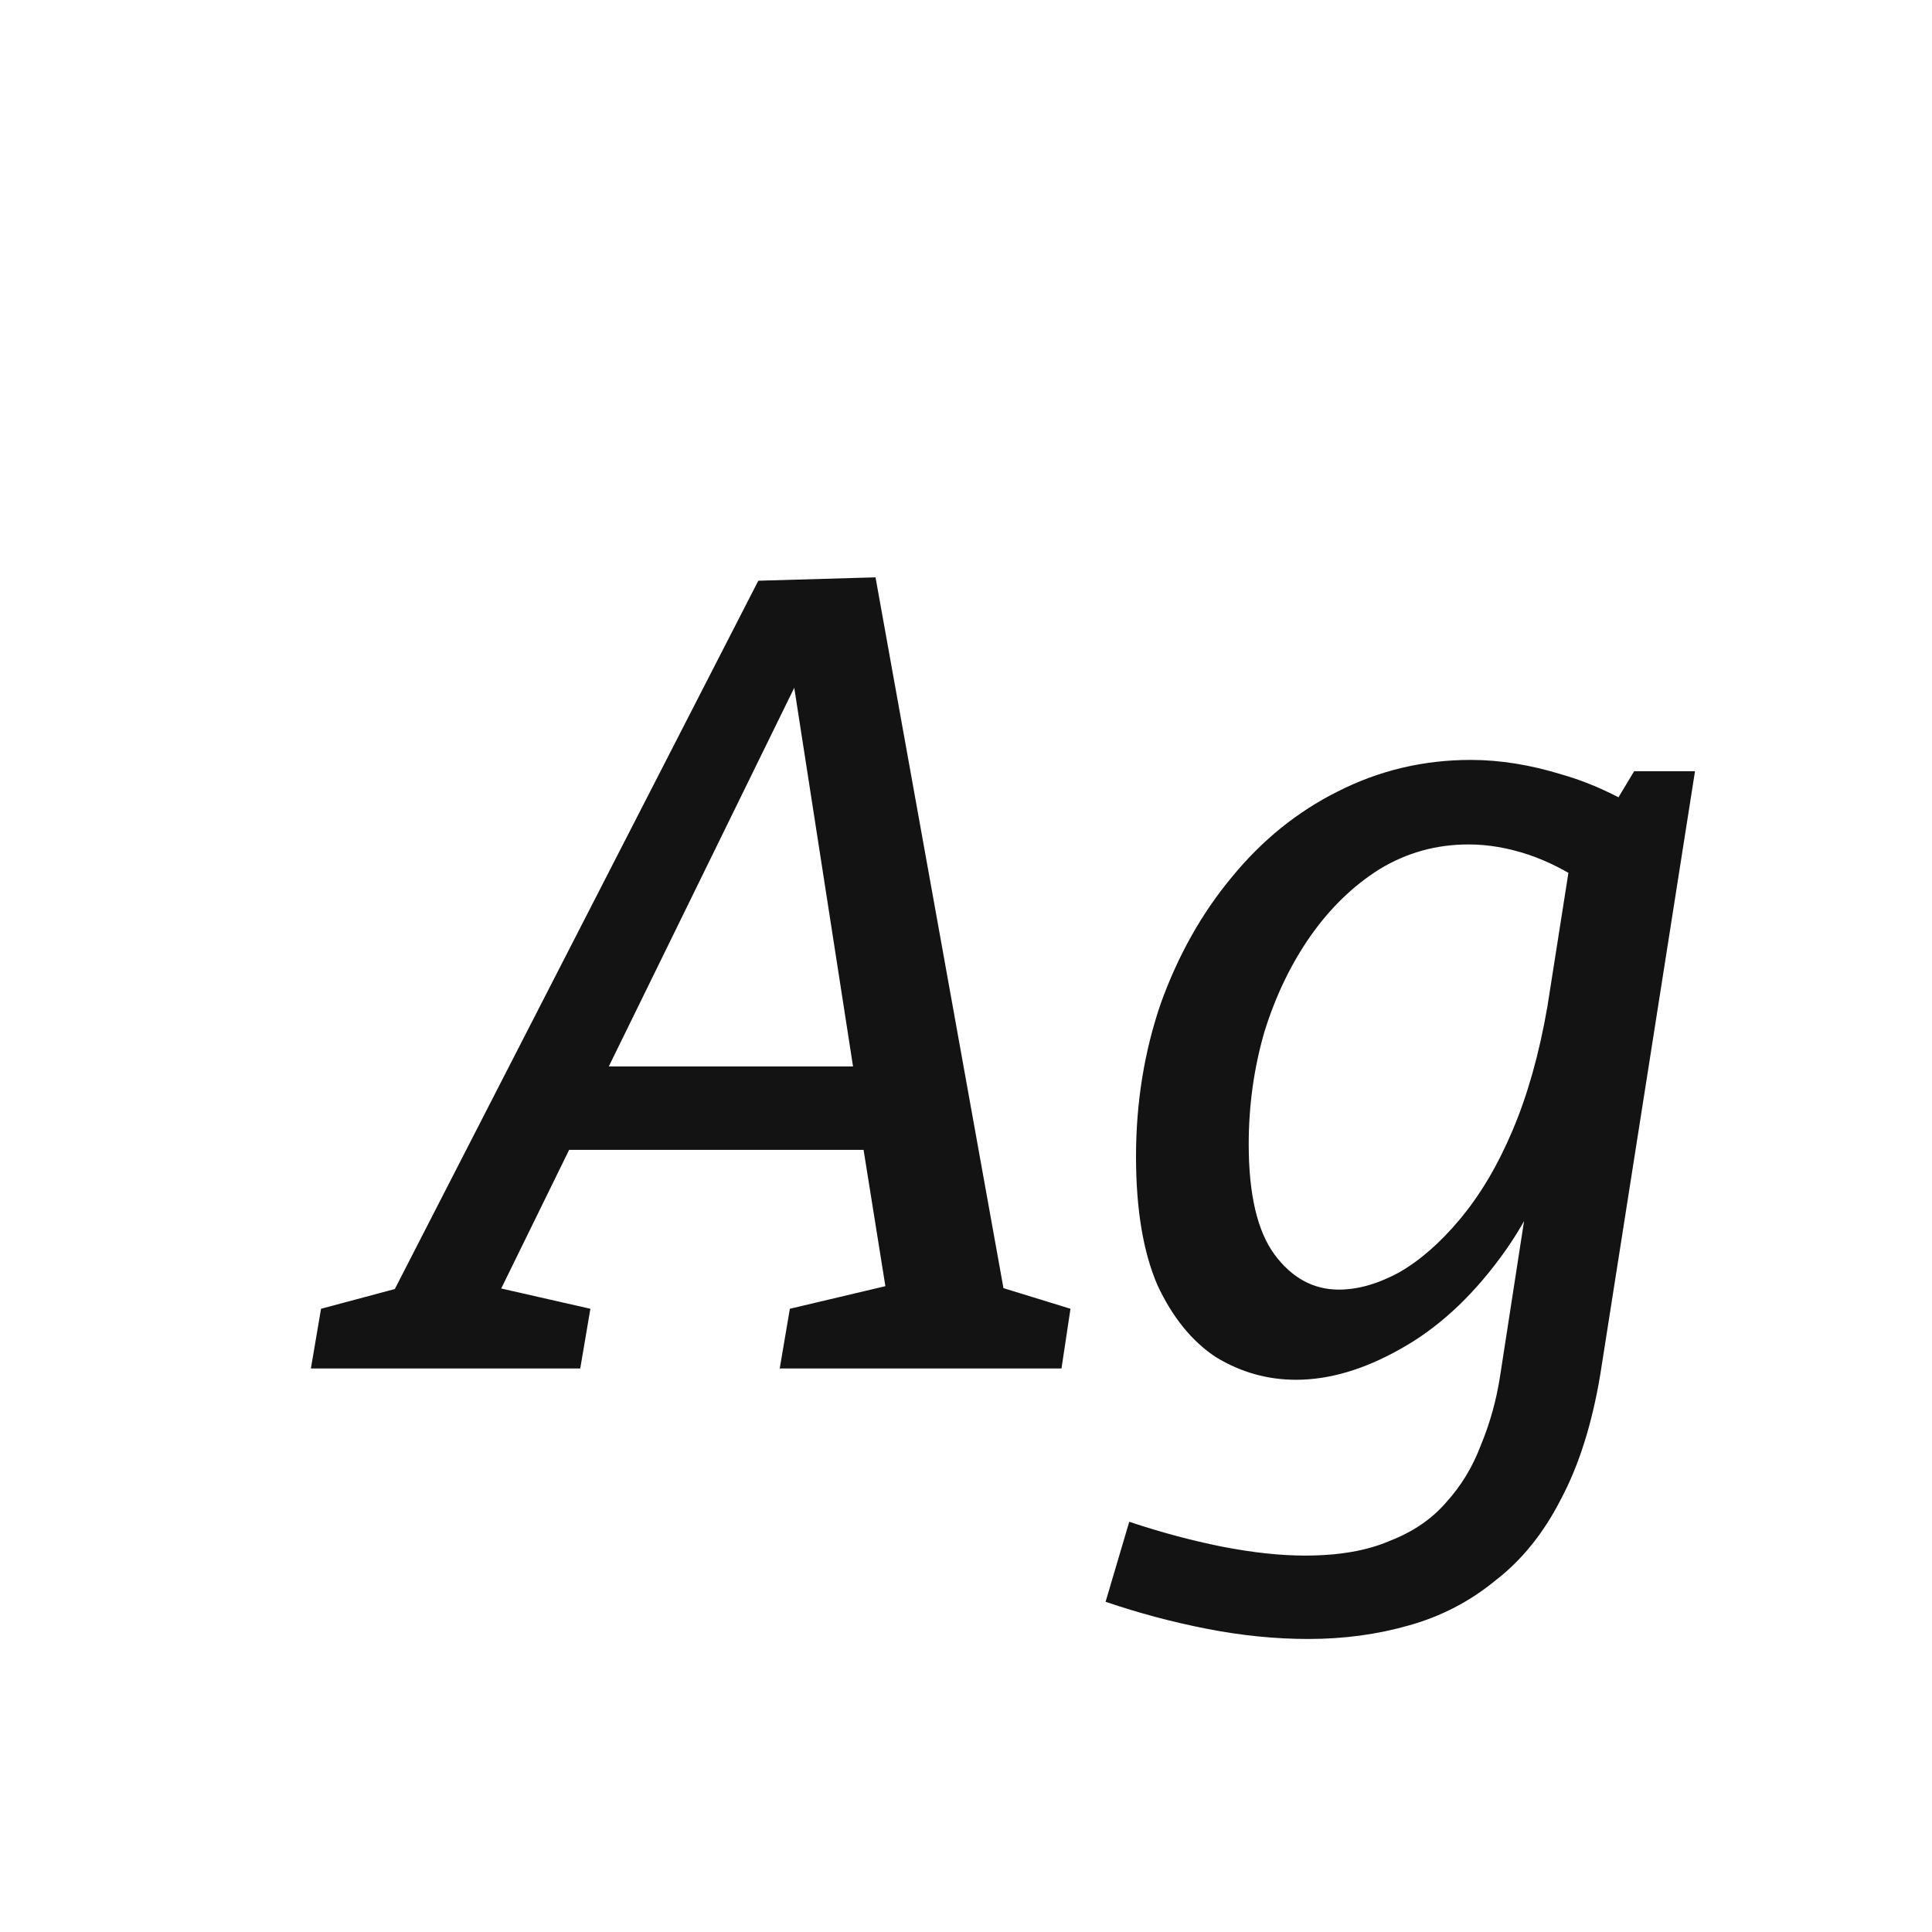 <svg width="24" height="24" viewBox="0 0 24 24" fill="none" xmlns="http://www.w3.org/2000/svg">
<path d="M12.514 16.272L12.206 15.922L13.298 16.258L13.186 17H9.686L9.812 16.258L11.114 15.95L11.03 16.174L10.694 14.074L10.82 14.284H6.928L7.166 14.088L6.144 16.174L6.102 15.978L7.334 16.258L7.208 17H3.862L3.988 16.258L5.192 15.936L4.786 16.244L9.42 7.214L10.876 7.172L12.514 16.272ZM7.446 13.486L7.362 13.248H10.75L10.638 13.514L9.784 8.012L10.12 8.026L7.446 13.486ZM16.254 20.36C15.844 20.36 15.424 20.318 14.994 20.234C14.565 20.15 14.145 20.038 13.734 19.898L14.028 18.904C14.42 19.035 14.803 19.137 15.176 19.212C15.559 19.287 15.904 19.324 16.212 19.324C16.632 19.324 16.982 19.263 17.262 19.142C17.552 19.03 17.785 18.871 17.962 18.666C18.149 18.461 18.294 18.223 18.396 17.952C18.508 17.681 18.588 17.397 18.634 17.098L19.054 14.382L19.502 13.71C19.306 14.475 19.017 15.115 18.634 15.628C18.261 16.132 17.846 16.51 17.388 16.762C16.94 17.014 16.511 17.14 16.1 17.14C15.746 17.14 15.414 17.047 15.106 16.86C14.808 16.664 14.565 16.365 14.378 15.964C14.201 15.553 14.112 15.021 14.112 14.368C14.112 13.696 14.215 13.061 14.42 12.464C14.635 11.867 14.929 11.344 15.302 10.896C15.676 10.439 16.114 10.084 16.618 9.832C17.132 9.571 17.682 9.44 18.27 9.44C18.634 9.44 19.012 9.501 19.404 9.622C19.796 9.734 20.193 9.925 20.594 10.196L20.006 10.07L20.3 9.58H21.056L19.88 17.07C19.778 17.686 19.614 18.204 19.39 18.624C19.176 19.044 18.905 19.38 18.578 19.632C18.261 19.893 17.902 20.08 17.5 20.192C17.108 20.304 16.693 20.36 16.254 20.36ZM16.632 16.02C16.866 16.02 17.113 15.95 17.374 15.81C17.636 15.661 17.888 15.441 18.13 15.152C18.382 14.853 18.602 14.485 18.788 14.046C18.975 13.607 19.12 13.094 19.222 12.506L19.53 10.546L19.768 11.022C19.498 10.835 19.236 10.7 18.984 10.616C18.732 10.532 18.485 10.49 18.242 10.49C17.841 10.49 17.472 10.593 17.136 10.798C16.81 11.003 16.525 11.279 16.282 11.624C16.04 11.969 15.848 12.366 15.708 12.814C15.578 13.262 15.512 13.729 15.512 14.214C15.512 14.839 15.62 15.297 15.834 15.586C16.049 15.875 16.315 16.02 16.632 16.02Z" fill="#131313"/>
</svg>
